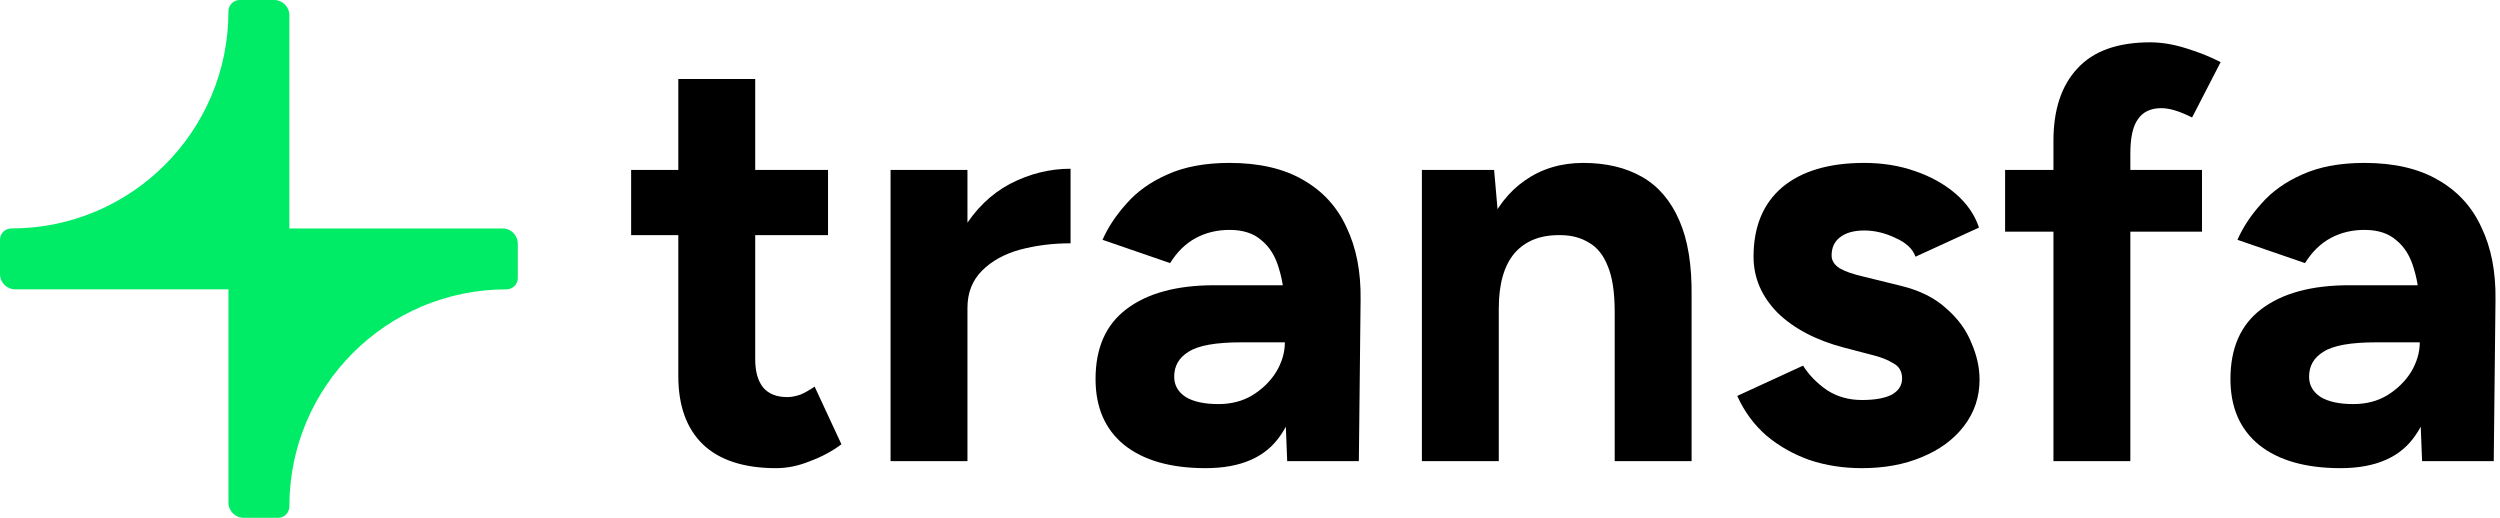 <svg width="309" height="64" viewBox="0 0 309 64" fill="none" xmlns="http://www.w3.org/2000/svg">
<path d="M95.936 57.864C91.952 57.864 88.928 56.88 86.864 54.912C84.848 52.944 83.84 50.136 83.84 46.488V9.768H93.344V44.4C93.344 45.936 93.68 47.112 94.352 47.928C95.024 48.696 96.008 49.08 97.304 49.08C97.784 49.08 98.312 48.984 98.888 48.792C99.464 48.552 100.064 48.216 100.688 47.784L104 54.912C102.848 55.776 101.552 56.472 100.112 57C98.72 57.576 97.328 57.864 95.936 57.864ZM78.008 29.064V21H102.344V29.064H78.008Z" fill="black"/>
<path d="M116.769 38.064C116.769 34.176 117.513 30.96 119.001 28.416C120.537 25.872 122.481 23.976 124.833 22.728C127.233 21.48 129.729 20.856 132.321 20.856V30.072C130.113 30.072 128.025 30.336 126.057 30.864C124.137 31.392 122.577 32.256 121.377 33.456C120.177 34.656 119.577 36.192 119.577 38.064H116.769ZM110.073 57V21H119.577V57H110.073Z" fill="black"/>
<path d="M159.098 57L158.81 49.728V38.784C158.81 36.624 158.57 34.776 158.09 33.24C157.658 31.704 156.938 30.528 155.93 29.712C154.97 28.848 153.65 28.416 151.97 28.416C150.434 28.416 149.042 28.752 147.794 29.424C146.546 30.096 145.49 31.128 144.626 32.52L136.274 29.64C136.946 28.104 137.93 26.616 139.226 25.176C140.522 23.688 142.202 22.488 144.266 21.576C146.378 20.616 148.946 20.136 151.97 20.136C155.618 20.136 158.642 20.832 161.042 22.224C163.49 23.616 165.29 25.584 166.442 28.128C167.642 30.624 168.218 33.6 168.17 37.056L167.954 57H159.098ZM149.018 57.864C144.698 57.864 141.338 56.904 138.938 54.984C136.586 53.064 135.41 50.352 135.41 46.848C135.41 43.008 136.682 40.128 139.226 38.208C141.818 36.24 145.442 35.256 150.098 35.256H159.242V42.312H153.41C150.29 42.312 148.13 42.696 146.93 43.464C145.73 44.184 145.13 45.216 145.13 46.56C145.13 47.616 145.61 48.456 146.57 49.08C147.53 49.656 148.874 49.944 150.602 49.944C152.186 49.944 153.578 49.584 154.778 48.864C156.026 48.096 157.01 47.136 157.73 45.984C158.45 44.784 158.81 43.56 158.81 42.312H161.114C161.114 47.208 160.178 51.024 158.306 53.76C156.482 56.496 153.386 57.864 149.018 57.864Z" fill="black"/>
<path d="M175.745 57V21H184.673L185.249 27.624V57H175.745ZM199.577 57V38.568H209.081V57H199.577ZM199.577 38.568C199.577 36.12 199.289 34.224 198.713 32.88C198.185 31.536 197.417 30.576 196.409 30C195.401 29.376 194.225 29.064 192.881 29.064C190.433 29.016 188.537 29.76 187.193 31.296C185.897 32.832 185.249 35.112 185.249 38.136H182.081C182.081 34.296 182.633 31.056 183.737 28.416C184.889 25.728 186.473 23.688 188.489 22.296C190.553 20.856 192.953 20.136 195.689 20.136C198.521 20.136 200.945 20.712 202.961 21.864C204.977 23.016 206.513 24.816 207.569 27.264C208.625 29.664 209.129 32.784 209.081 36.624V38.568H199.577Z" fill="black"/>
<path d="M230.131 57.864C227.827 57.864 225.667 57.528 223.65 56.856C221.634 56.136 219.858 55.128 218.322 53.832C216.786 52.488 215.587 50.856 214.723 48.936L222.859 45.192C223.579 46.344 224.562 47.352 225.811 48.216C227.059 49.032 228.499 49.44 230.131 49.44C231.715 49.44 232.939 49.224 233.803 48.792C234.667 48.312 235.098 47.64 235.098 46.776C235.098 45.912 234.738 45.288 234.018 44.904C233.346 44.472 232.41 44.112 231.21 43.824L227.898 42.96C224.443 42.048 221.707 40.608 219.691 38.64C217.723 36.624 216.738 34.32 216.738 31.728C216.738 28.032 217.914 25.176 220.266 23.16C222.666 21.144 226.051 20.136 230.419 20.136C232.674 20.136 234.762 20.472 236.682 21.144C238.65 21.816 240.331 22.752 241.723 23.952C243.115 25.152 244.075 26.544 244.603 28.128L236.755 31.728C236.419 30.768 235.603 30 234.307 29.424C233.01 28.8 231.715 28.488 230.419 28.488C229.122 28.488 228.115 28.776 227.395 29.352C226.723 29.88 226.387 30.624 226.387 31.584C226.387 32.208 226.723 32.736 227.395 33.168C228.066 33.552 229.027 33.888 230.275 34.176L234.954 35.328C237.307 35.904 239.178 36.84 240.57 38.136C242.01 39.384 243.043 40.8 243.667 42.384C244.339 43.92 244.674 45.432 244.674 46.92C244.674 49.08 244.027 51 242.73 52.68C241.482 54.312 239.754 55.584 237.546 56.496C235.386 57.408 232.915 57.864 230.131 57.864Z" fill="black"/>
<path d="M253.806 57V17.4C253.806 13.56 254.79 10.584 256.758 8.472C258.726 6.312 261.726 5.232 265.758 5.232C267.15 5.232 268.614 5.472 270.15 5.952C271.734 6.432 273.174 7.008 274.47 7.68L270.942 14.52C270.174 14.136 269.478 13.848 268.854 13.656C268.23 13.464 267.654 13.368 267.126 13.368C265.83 13.368 264.87 13.824 264.246 14.736C263.622 15.6 263.31 17.016 263.31 18.984V57H253.806ZM247.83 28.632V21H272.166V28.632H247.83Z" fill="black"/>
<path d="M299.371 57L299.083 49.728V38.784C299.083 36.624 298.843 34.776 298.363 33.24C297.931 31.704 297.211 30.528 296.203 29.712C295.243 28.848 293.923 28.416 292.243 28.416C290.707 28.416 289.315 28.752 288.067 29.424C286.819 30.096 285.763 31.128 284.899 32.52L276.547 29.64C277.219 28.104 278.203 26.616 279.499 25.176C280.795 23.688 282.475 22.488 284.539 21.576C286.651 20.616 289.219 20.136 292.243 20.136C295.891 20.136 298.915 20.832 301.315 22.224C303.763 23.616 305.563 25.584 306.715 28.128C307.915 30.624 308.491 33.6 308.443 37.056L308.227 57H299.371ZM289.291 57.864C284.971 57.864 281.611 56.904 279.211 54.984C276.859 53.064 275.683 50.352 275.683 46.848C275.683 43.008 276.955 40.128 279.499 38.208C282.091 36.24 285.715 35.256 290.371 35.256H299.515V42.312H293.683C290.563 42.312 288.403 42.696 287.203 43.464C286.003 44.184 285.403 45.216 285.403 46.56C285.403 47.616 285.883 48.456 286.843 49.08C287.803 49.656 289.147 49.944 290.875 49.944C292.459 49.944 293.851 49.584 295.051 48.864C296.299 48.096 297.283 47.136 298.003 45.984C298.723 44.784 299.083 43.56 299.083 42.312H301.387C301.387 47.208 300.451 51.024 298.579 53.76C296.755 56.496 293.659 57.864 289.291 57.864Z" fill="black"/>
<path d="M35.765 33.882C35.765 34.922 34.922 35.765 33.882 35.765H1.882C0.843 35.765 0 34.922 0 33.882V29.61C0 28.842 0.644 28.235 1.412 28.235C16.226 28.235 28.235 16.226 28.235 1.412C28.235 0.644 28.843 0 29.611 0H33.882C34.922 0 35.765 0.843 35.765 1.882V33.882Z" fill="#00EC66"/>
<path d="M28.235 30.118C28.235 29.078 29.078 28.235 30.118 28.235H62.118C63.157 28.235 64 29.078 64 30.118V34.39C64 35.158 63.356 35.765 62.588 35.765C47.774 35.765 35.765 47.774 35.765 62.588C35.765 63.356 35.157 64 34.389 64H30.118C29.078 64 28.235 63.157 28.235 62.118V30.118Z" fill="#00EC66"/>
</svg>
